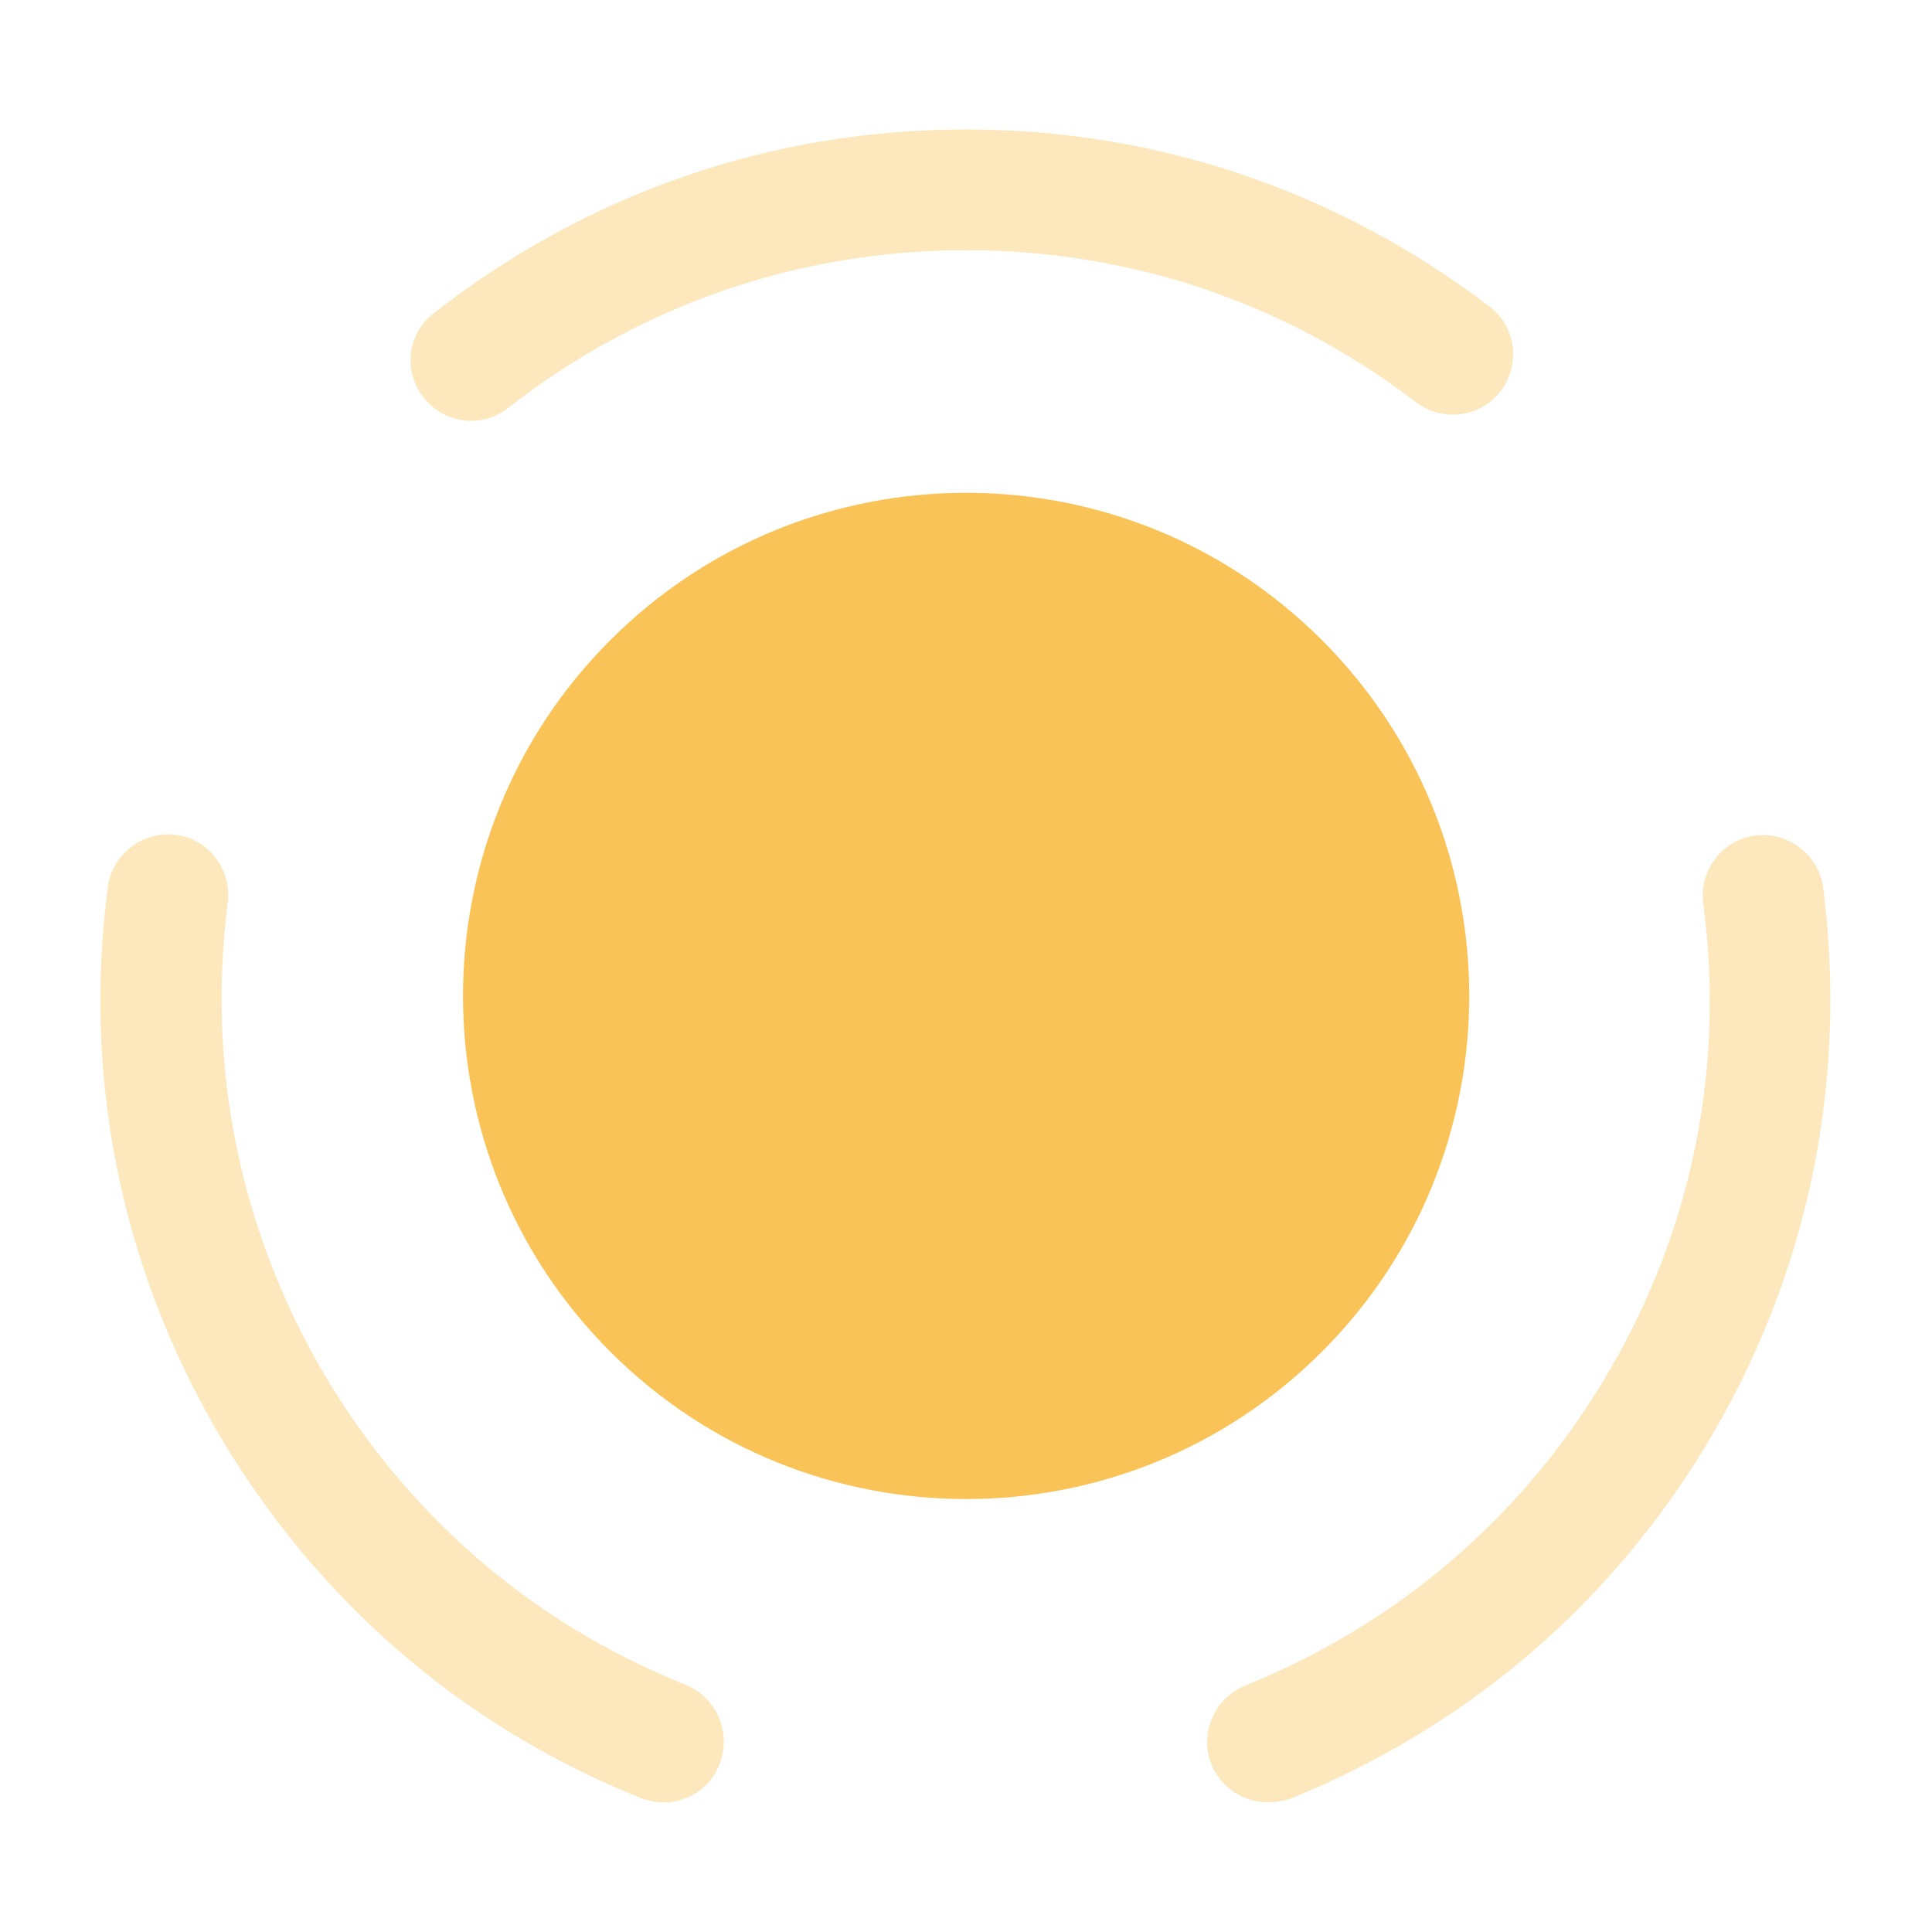 <svg width="40" height="40" viewBox="0 0 40 40" fill="none" xmlns="http://www.w3.org/2000/svg">
<path d="M27.369 13.253C31.436 17.32 31.436 23.92 27.369 27.986C23.303 32.053 16.703 32.053 12.636 27.986C8.569 23.92 8.569 17.32 12.636 13.253C16.703 9.186 23.303 9.186 27.369 13.253Z" fill="#FAC358"/>
<path opacity="0.4" d="M13.75 37.316C13.6 37.316 13.433 37.283 13.283 37.233C9.533 35.733 6.5 33.083 4.466 29.583C2.5 26.166 1.716 22.299 2.233 18.366C2.316 17.683 2.966 17.199 3.633 17.283C4.316 17.366 4.8 18 4.716 18.683C4.283 22.049 4.95 25.383 6.633 28.316C8.366 31.316 10.983 33.599 14.2 34.883C14.833 35.149 15.15 35.866 14.9 36.516C14.716 37.016 14.233 37.316 13.75 37.316Z" fill="#FAC358"/>
<path opacity="0.4" d="M9.753 8.713C9.387 8.713 9.02 8.546 8.77 8.23C8.337 7.68 8.437 6.896 8.987 6.48C12.17 3.996 15.97 2.68 20.003 2.68C23.937 2.68 27.687 3.946 30.837 6.346C31.387 6.763 31.487 7.546 31.07 8.096C30.653 8.646 29.87 8.746 29.32 8.33C26.62 6.263 23.403 5.18 20.003 5.18C16.537 5.18 13.253 6.313 10.52 8.446C10.287 8.63 10.02 8.713 9.753 8.713Z" fill="#FAC358"/>
<path opacity="0.4" d="M26.247 37.315C25.747 37.315 25.28 37.015 25.08 36.532C24.83 35.898 25.13 35.165 25.78 34.898C28.997 33.598 31.613 31.332 33.347 28.332C35.047 25.398 35.713 22.065 35.263 18.698C35.18 18.015 35.663 17.382 36.347 17.298C37.013 17.215 37.663 17.698 37.747 18.382C38.247 22.298 37.48 26.182 35.513 29.598C33.497 33.098 30.447 35.732 26.697 37.248C26.563 37.282 26.413 37.315 26.247 37.315Z" fill="#FAC358"/>
</svg>
